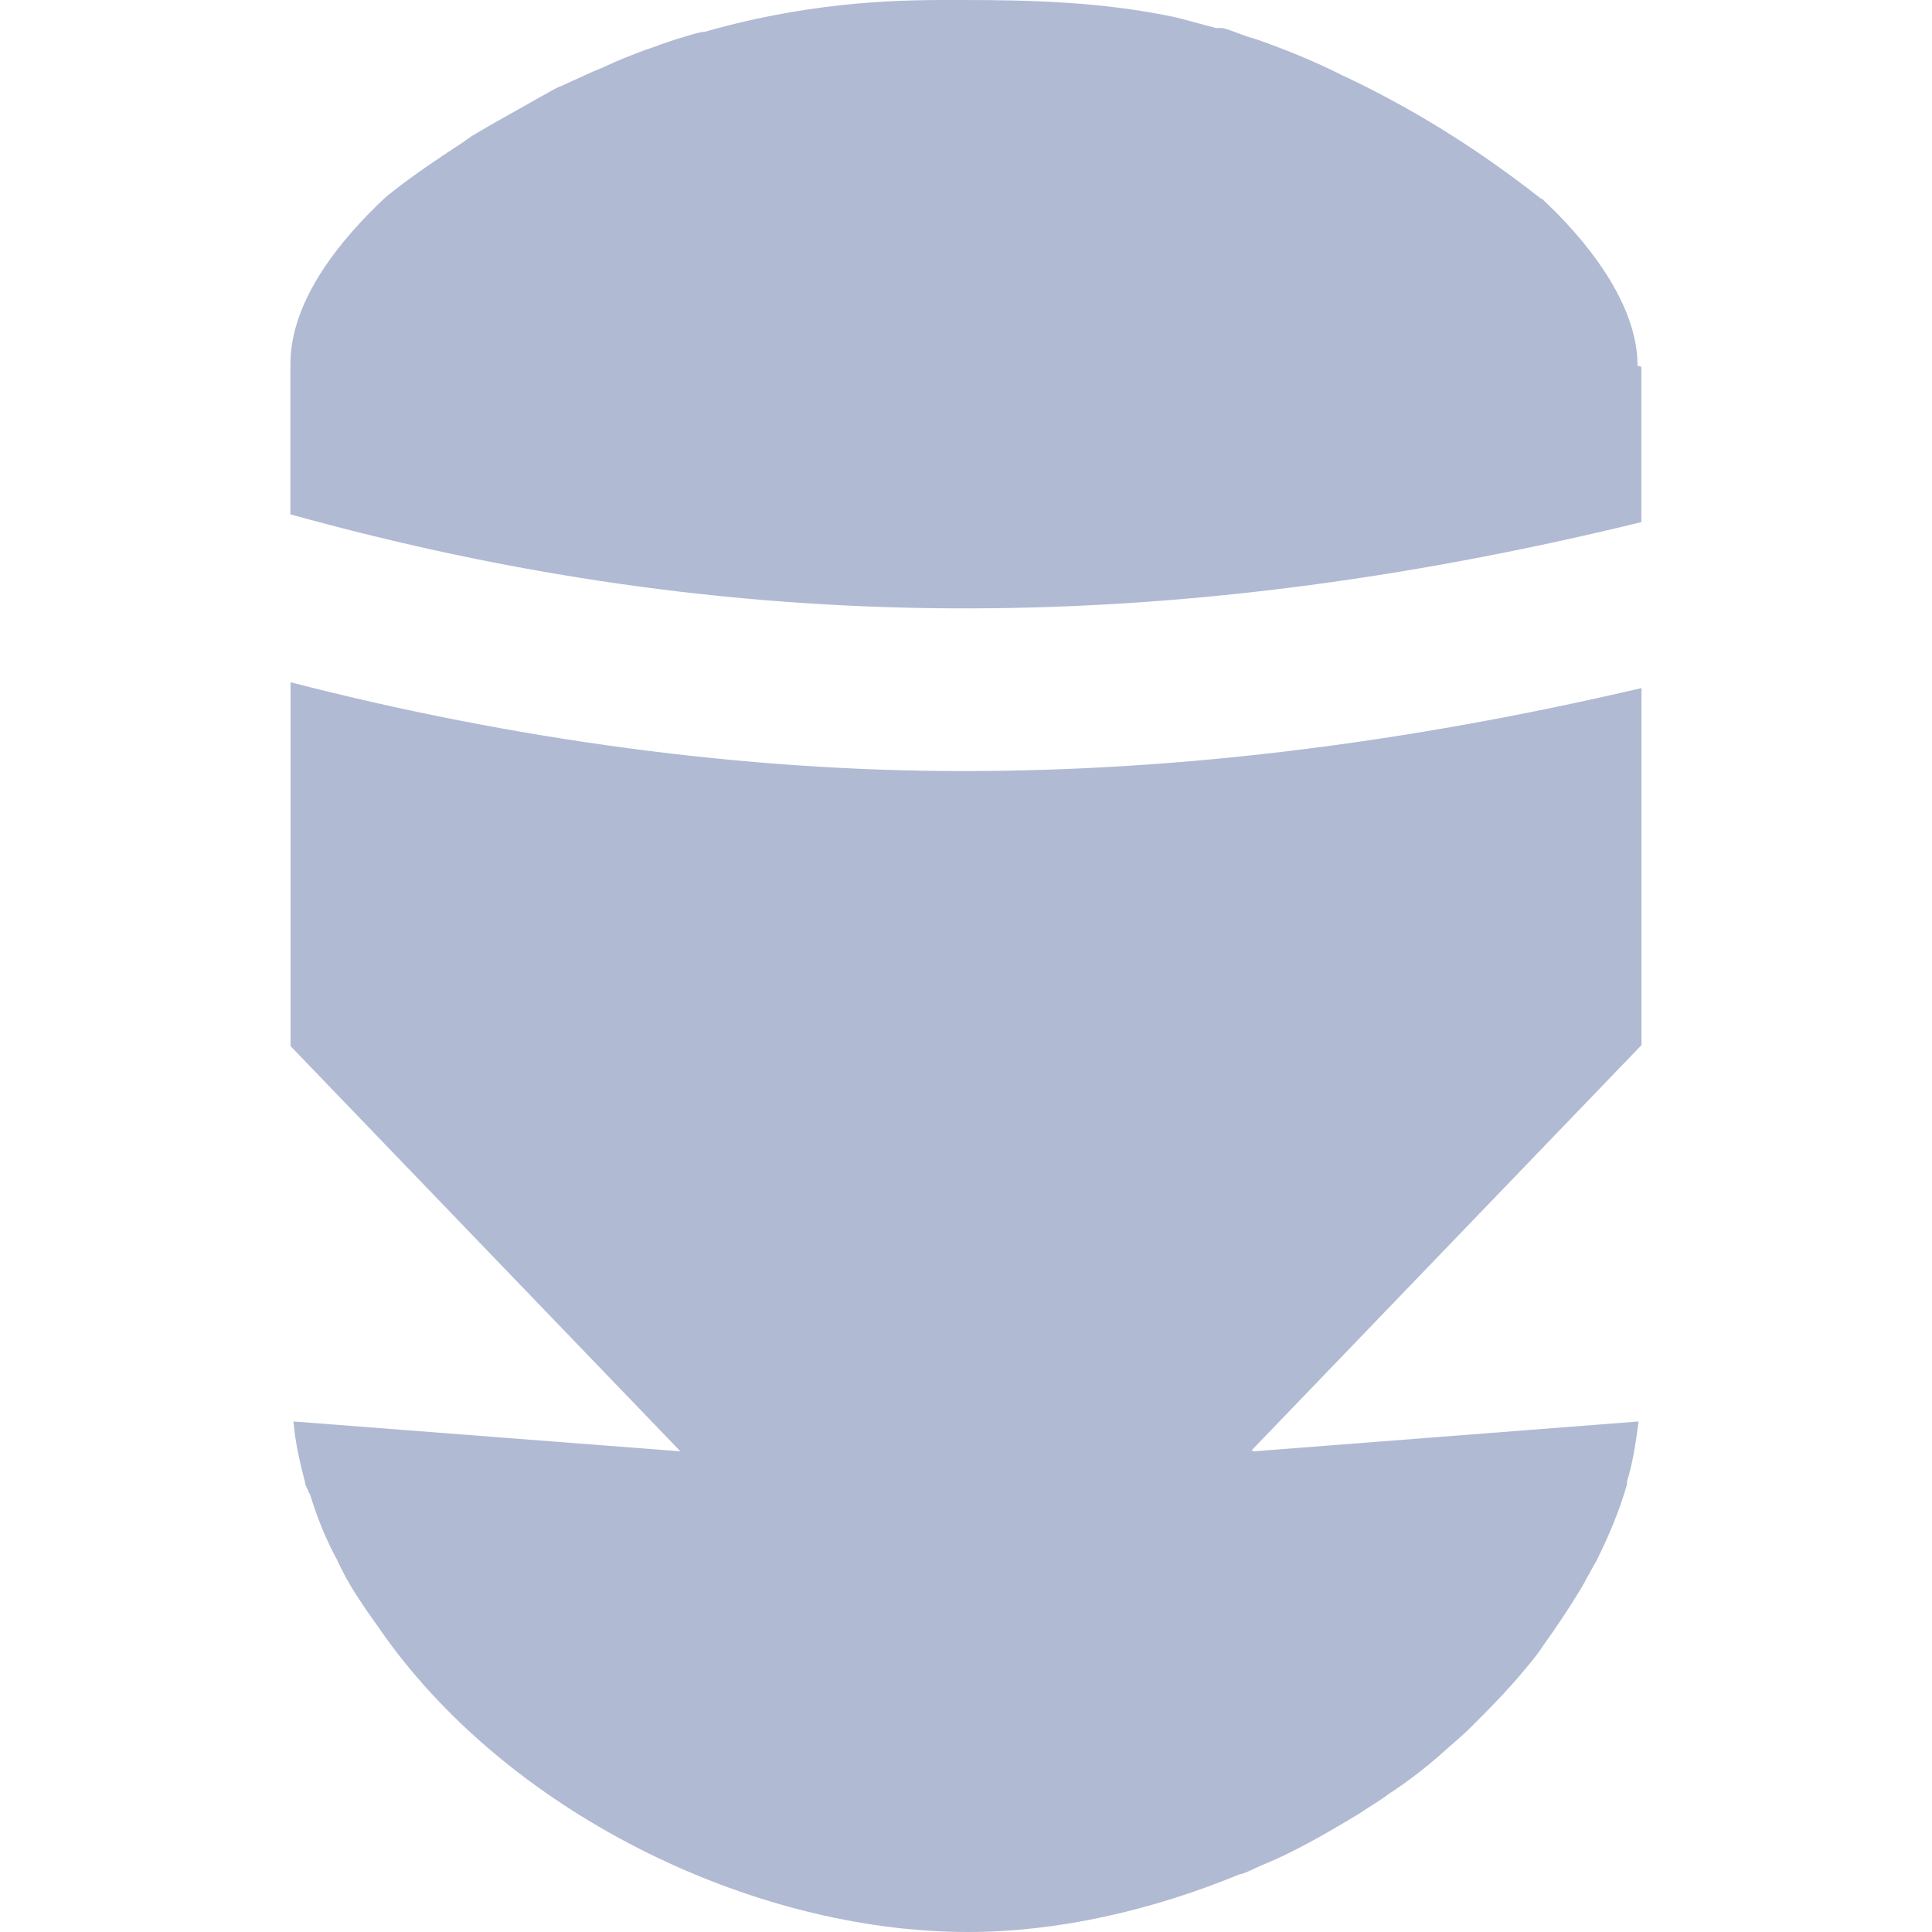 <svg width="28" height="28" viewBox="0 0 28 28" fill="none" xmlns="http://www.w3.org/2000/svg">
<path d="M23.788 5.315V7.567C16.796 9.273 10.601 9.231 4.209 7.454V5.273C4.209 4.336 4.964 3.44 5.594 2.853C5.957 2.559 6.335 2.308 6.698 2.07L6.837 1.972C7.118 1.804 7.369 1.665 7.621 1.524C7.621 1.524 7.747 1.454 7.817 1.412C7.929 1.356 8.027 1.286 8.139 1.244C8.293 1.174 8.446 1.105 8.601 1.034C8.671 1.006 8.74 0.979 8.797 0.95C8.978 0.866 9.161 0.796 9.342 0.727C9.426 0.699 9.51 0.671 9.58 0.643C9.735 0.587 9.874 0.545 10.014 0.504C10.056 0.49 10.181 0.462 10.181 0.462H10.21C11.874 -0.014 13.202 3.98337e-05 13.873 3.98337e-05C13.915 3.98337e-05 13.944 3.98337e-05 13.971 3.98337e-05C14.936 3.98337e-05 15.957 0.028 16.978 0.238C17.174 0.28 17.398 0.35 17.621 0.406H17.719C17.831 0.434 17.957 0.49 18.083 0.532L18.222 0.574C18.613 0.713 19.006 0.868 19.425 1.077C19.439 1.091 19.453 1.091 19.453 1.091C20.377 1.524 21.341 2.098 22.335 2.881H22.348C22.964 3.455 23.733 4.378 23.733 5.301L23.788 5.315ZM18.139 21.02L23.79 15.146V9.972C20.378 10.769 17.119 11.175 13.958 11.175C10.798 11.175 7.469 10.727 4.211 9.888V15.161L9.861 21.034L4.253 20.601C4.281 20.923 4.351 21.217 4.421 21.482C4.421 21.524 4.449 21.566 4.463 21.595C4.463 21.608 4.476 21.636 4.491 21.65C4.589 21.972 4.715 22.293 4.882 22.601C4.966 22.783 5.064 22.965 5.176 23.133C5.274 23.287 5.372 23.427 5.483 23.581C7.316 26.253 10.882 28 14.029 28C15.316 28 16.685 27.693 17.972 27.161H17.986C18.084 27.133 18.182 27.077 18.28 27.035C18.419 26.979 18.573 26.909 18.713 26.839C19.049 26.671 19.384 26.475 19.706 26.28C19.846 26.182 20 26.098 20.126 26C20.406 25.818 20.658 25.622 20.895 25.412C21.034 25.287 21.188 25.161 21.314 25.035C21.538 24.811 21.747 24.602 21.957 24.363C22.097 24.196 22.251 24.028 22.377 23.832C22.558 23.58 22.726 23.328 22.88 23.076C22.922 23.006 22.964 22.937 23.006 22.853C23.048 22.783 23.09 22.699 23.132 22.63C23.313 22.266 23.468 21.903 23.58 21.511V21.469C23.664 21.203 23.706 20.91 23.748 20.601L18.168 21.034L18.139 21.02Z" fill="#B1BAD3"/>
</svg>
